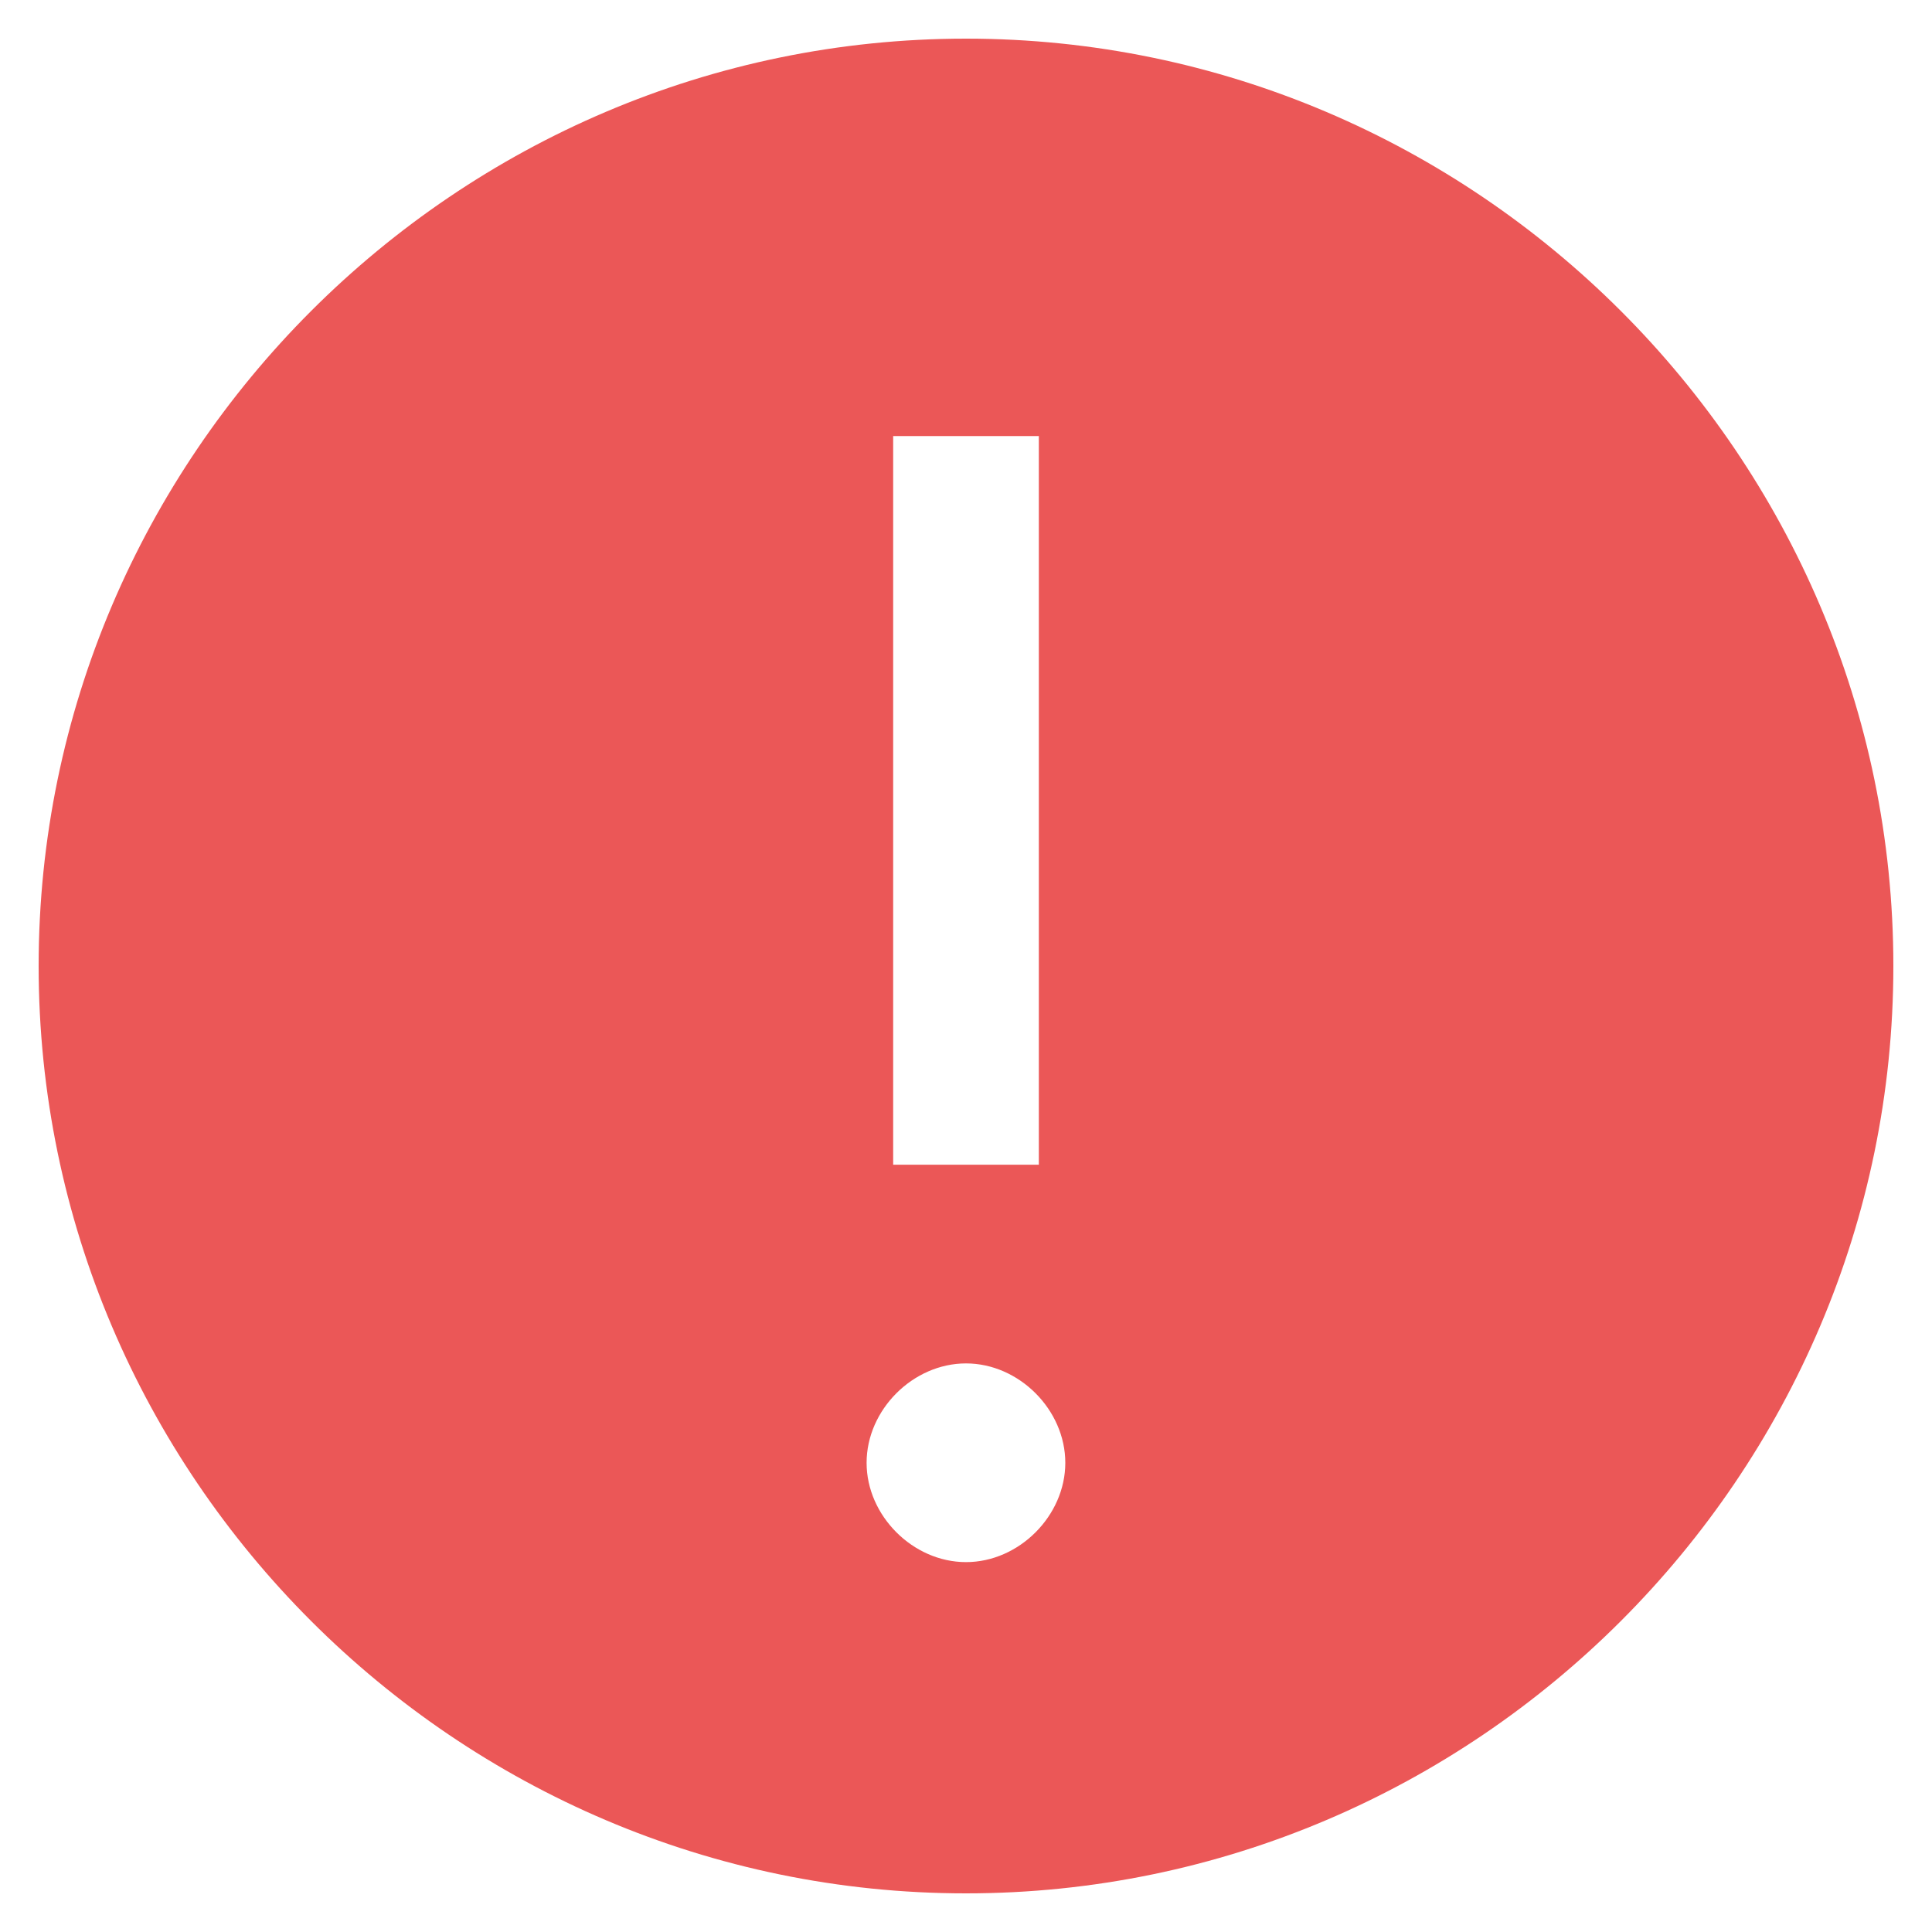 <svg width="20" height="20" viewBox="0 0 20 20" fill="none" xmlns="http://www.w3.org/2000/svg">
<path d="M10 0.4C4.72 0.4 0.4 4.72 0.4 10C0.4 15.28 4.72 19.6 10 19.6C15.28 19.6 19.6 15.28 19.6 10C19.6 4.72 15.28 0.4 10 0.4ZM9.246 4.514H10.754V12.057H9.246V4.514ZM10 16.171C9.451 16.171 8.971 15.691 8.971 15.143C8.971 14.594 9.451 14.114 10 14.114C10.549 14.114 11.028 14.594 11.028 15.143C11.028 15.691 10.549 16.171 10 16.171Z" fill="#EB5757"/>
</svg>
